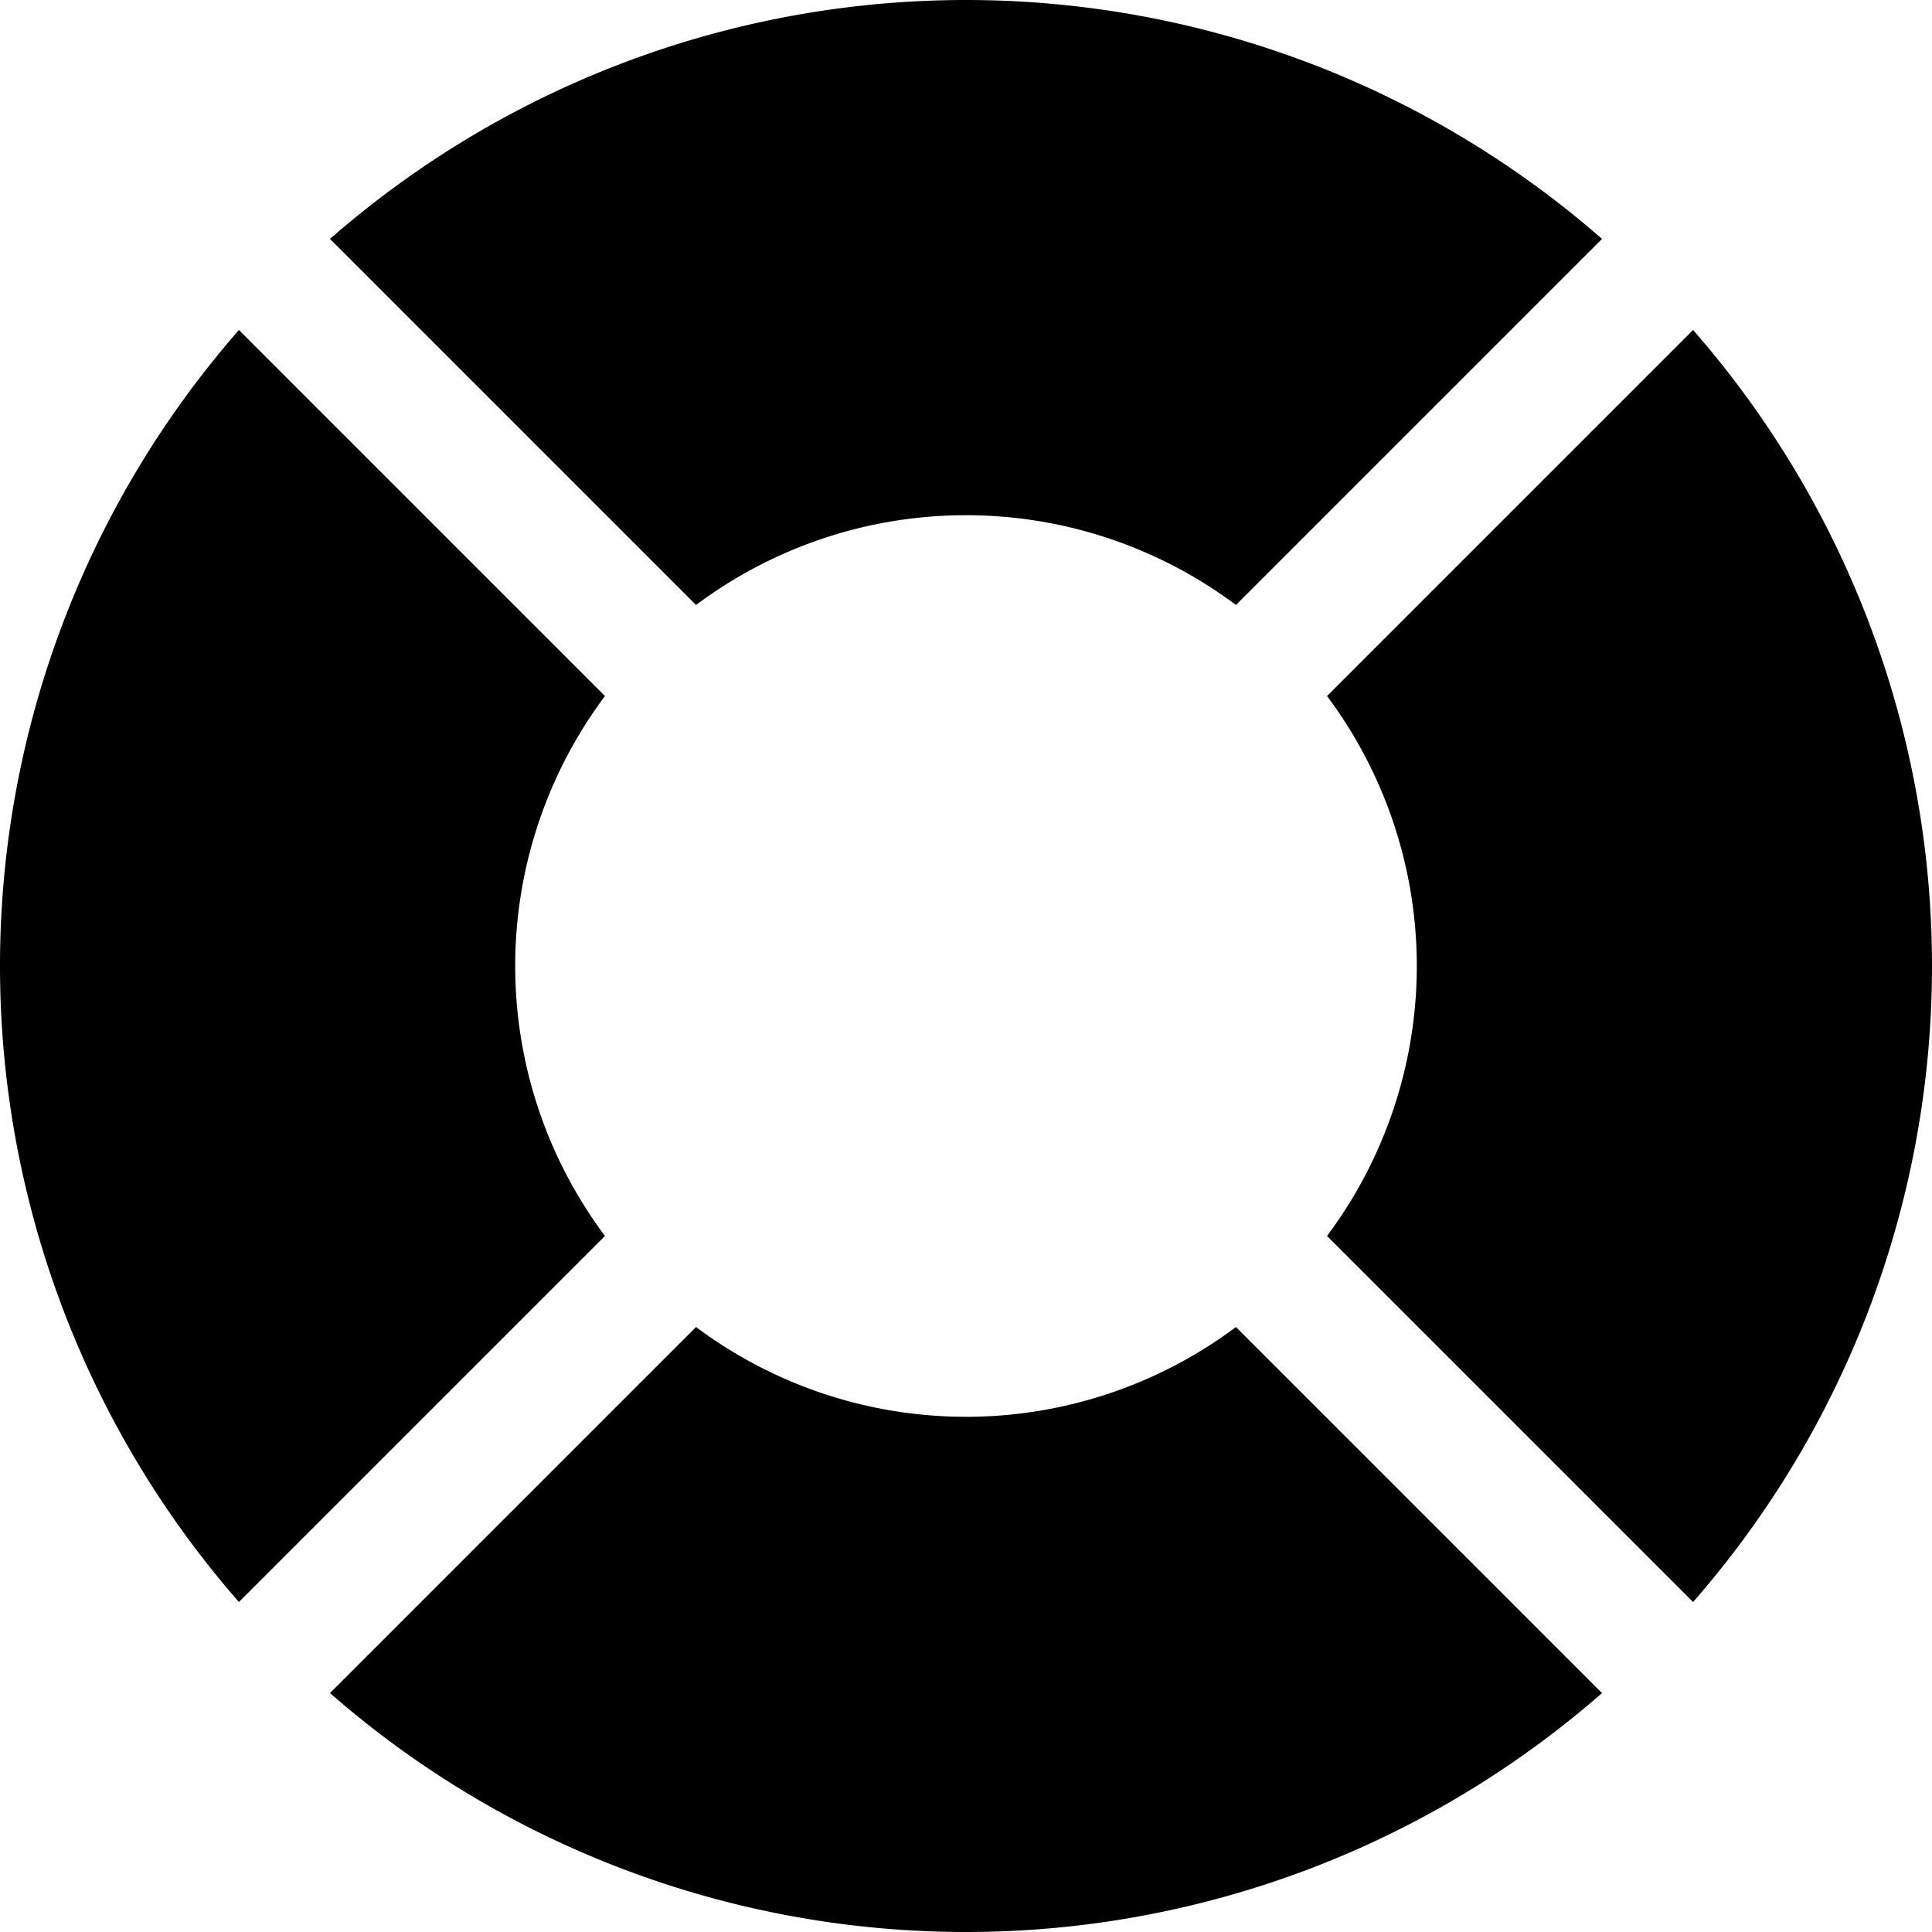 <svg xmlns="http://www.w3.org/2000/svg" width="1em" height="1em" viewBox="0 0 15 15"><path fill="currentColor" d="M5.404 4.697L2.562 1.855a7.5 7.5 0 0 1 9.876 0L9.596 4.697a3.5 3.5 0 0 0-4.192 0m4.899.707a3.5 3.5 0 0 1 0 4.192l2.842 2.842a7.5 7.5 0 0 0 0-9.876zm-.707 4.899a3.5 3.5 0 0 1-4.192 0l-2.842 2.842a7.5 7.5 0 0 0 9.876 0zM4.697 5.404a3.5 3.5 0 0 0 0 4.192l-2.842 2.842a7.5 7.5 0 0 1 0-9.876z"/></svg>